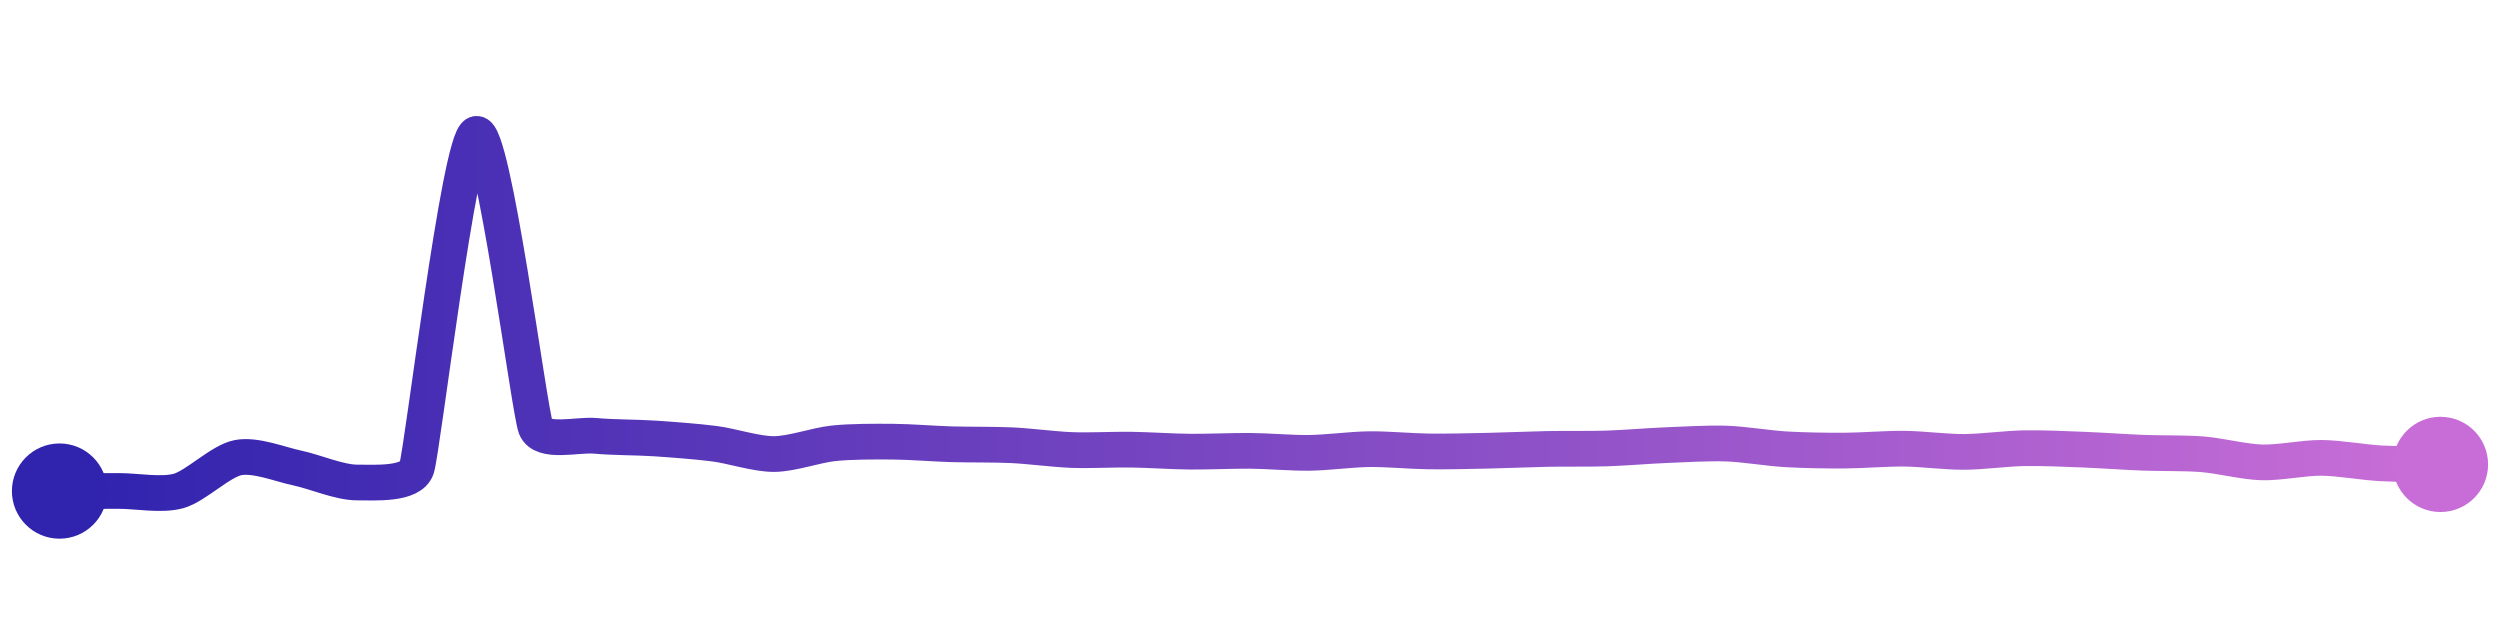 <svg width="200" height="50" viewBox="0 0 210 50" xmlns="http://www.w3.org/2000/svg">
    <defs>
        <linearGradient x1="0%" y1="0%" x2="100%" y2="0%" id="a">
            <stop stop-color="#3023AE" offset="0%"/>
            <stop stop-color="#C86DD7" offset="100%"/>
        </linearGradient>
    </defs>
    <path stroke="url(#a)"
          stroke-width="3"
          stroke-linejoin="round"
          stroke-linecap="round"
          d="M5 40 C 6.5 40, 8.5 39.99, 10 39.99 S 13.56 40.39, 15 39.99 S 18.53 37.47, 20 37.19 S 23.53 37.76, 25 38.07 S 28.5 39.28, 30 39.28 S 34.52 39.49, 35 38.07 S 38.58 10.49, 40 10 S 44.45 33.25, 45 34.65 S 48.51 35.22, 50 35.36 S 53.5 35.48, 55 35.58 S 58.51 35.83, 60 36.02 S 63.5 36.89, 65 36.89 S 68.51 36.15, 70 35.99 S 73.5 35.84, 75 35.85 S 78.5 36.03, 80 36.07 S 83.5 36.08, 85 36.15 S 88.5 36.49, 90 36.55 S 93.5 36.5, 95 36.52 S 98.5 36.68, 100 36.69 S 103.5 36.61, 105 36.62 S 108.5 36.81, 110 36.79 S 113.5 36.5, 115 36.48 S 118.5 36.65, 120 36.67 S 123.5 36.64, 125 36.61 S 128.5 36.49, 130 36.46 S 133.5 36.47, 135 36.42 S 138.5 36.2, 140 36.14 S 143.5 35.96, 145 36.01 S 148.5 36.4, 150 36.49 S 153.5 36.61, 155 36.6 S 158.5 36.42, 160 36.44 S 163.5 36.72, 165 36.71 S 168.5 36.43, 170 36.4 S 173.5 36.46, 175 36.52 S 178.5 36.72, 180 36.78 S 183.5 36.79, 185 36.91 S 188.5 37.55, 190 37.59 S 193.5 37.2, 195 37.21 S 198.5 37.59, 200 37.67 S 203.5 37.73, 205 37.76"
          fill="none"/>
    <circle r="4" cx="5" cy="40" fill="#3023AE"/>
    <circle r="4" cx="205" cy="37.76" fill="#C86DD7"/>      
</svg>